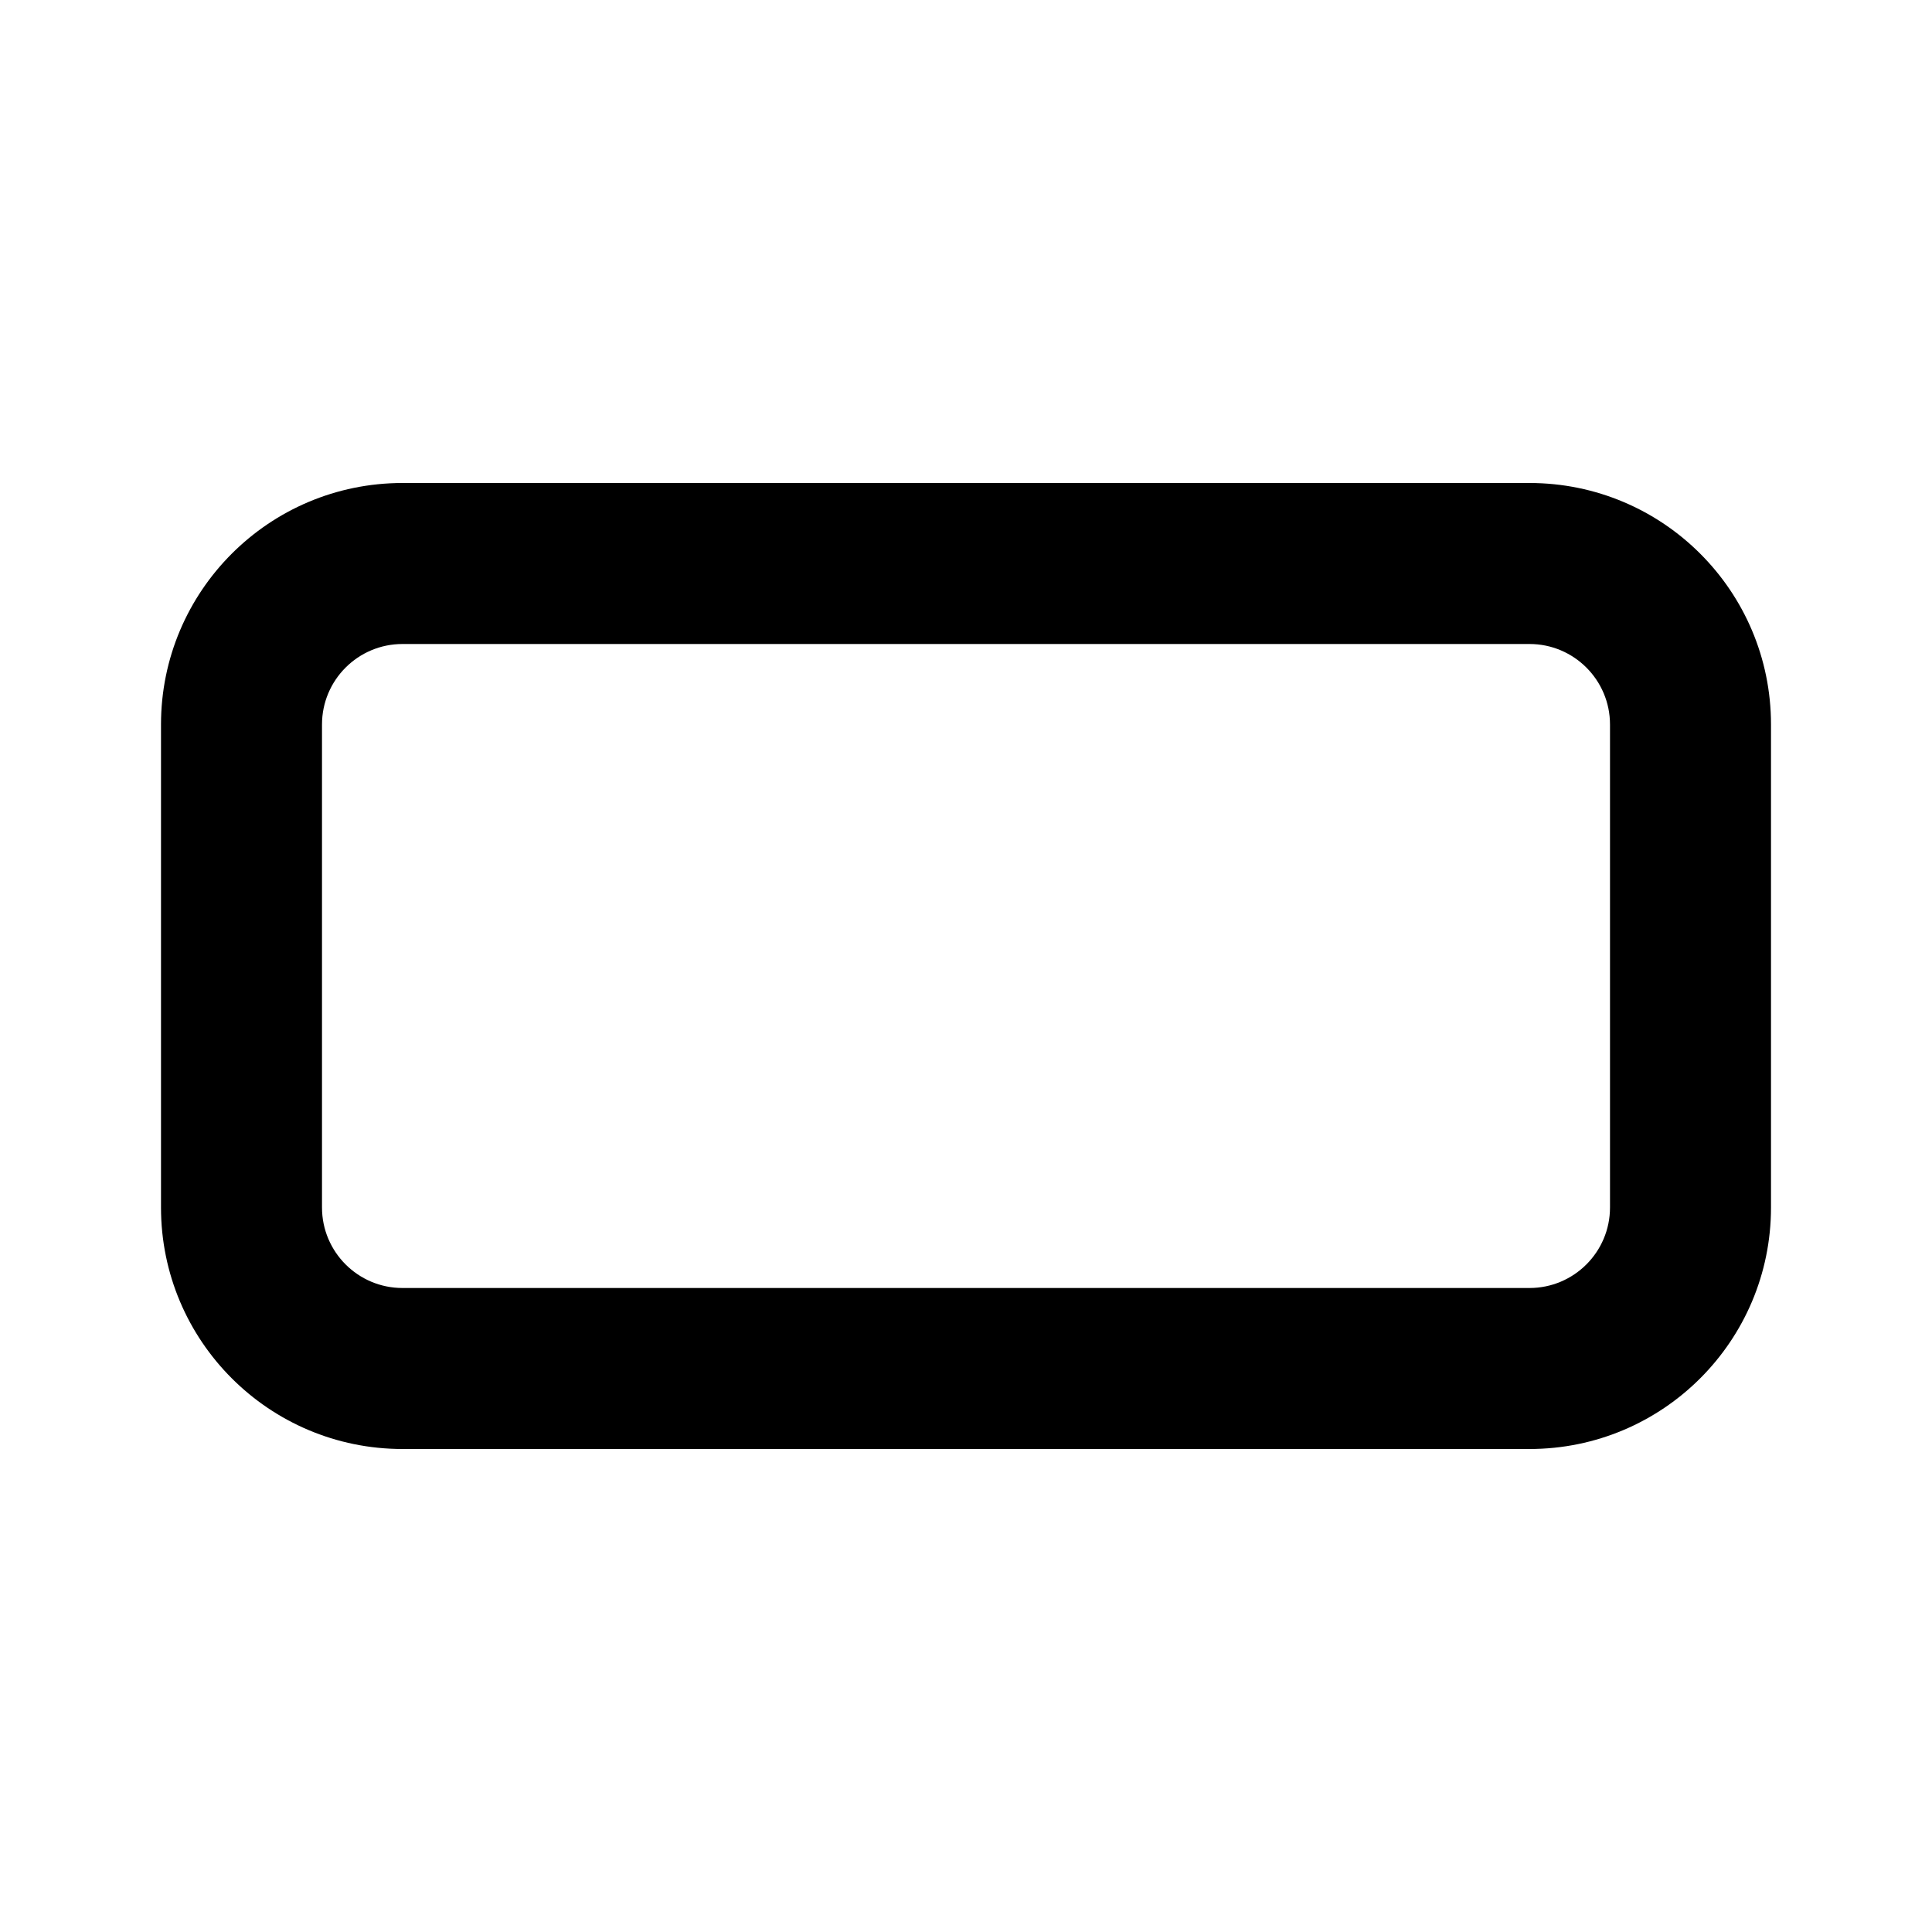 <svg width="24" height="24" viewBox="0 0 24 24" fill="none" xmlns="http://www.w3.org/2000/svg">
<path d="M5 8C4.448 8 4 8.448 4 9V15C4 15.552 4.448 16 5 16H19C19.552 16 20 15.552 20 15V9C20 8.448 19.552 8 19 8H5ZM2 9C2 7.343 3.343 6 5 6H19C20.657 6 22 7.343 22 9V15C22 16.657 20.657 18 19 18H5C3.343 18 2 16.657 2 15V9Z" fill="currentColor"/>
</svg>
